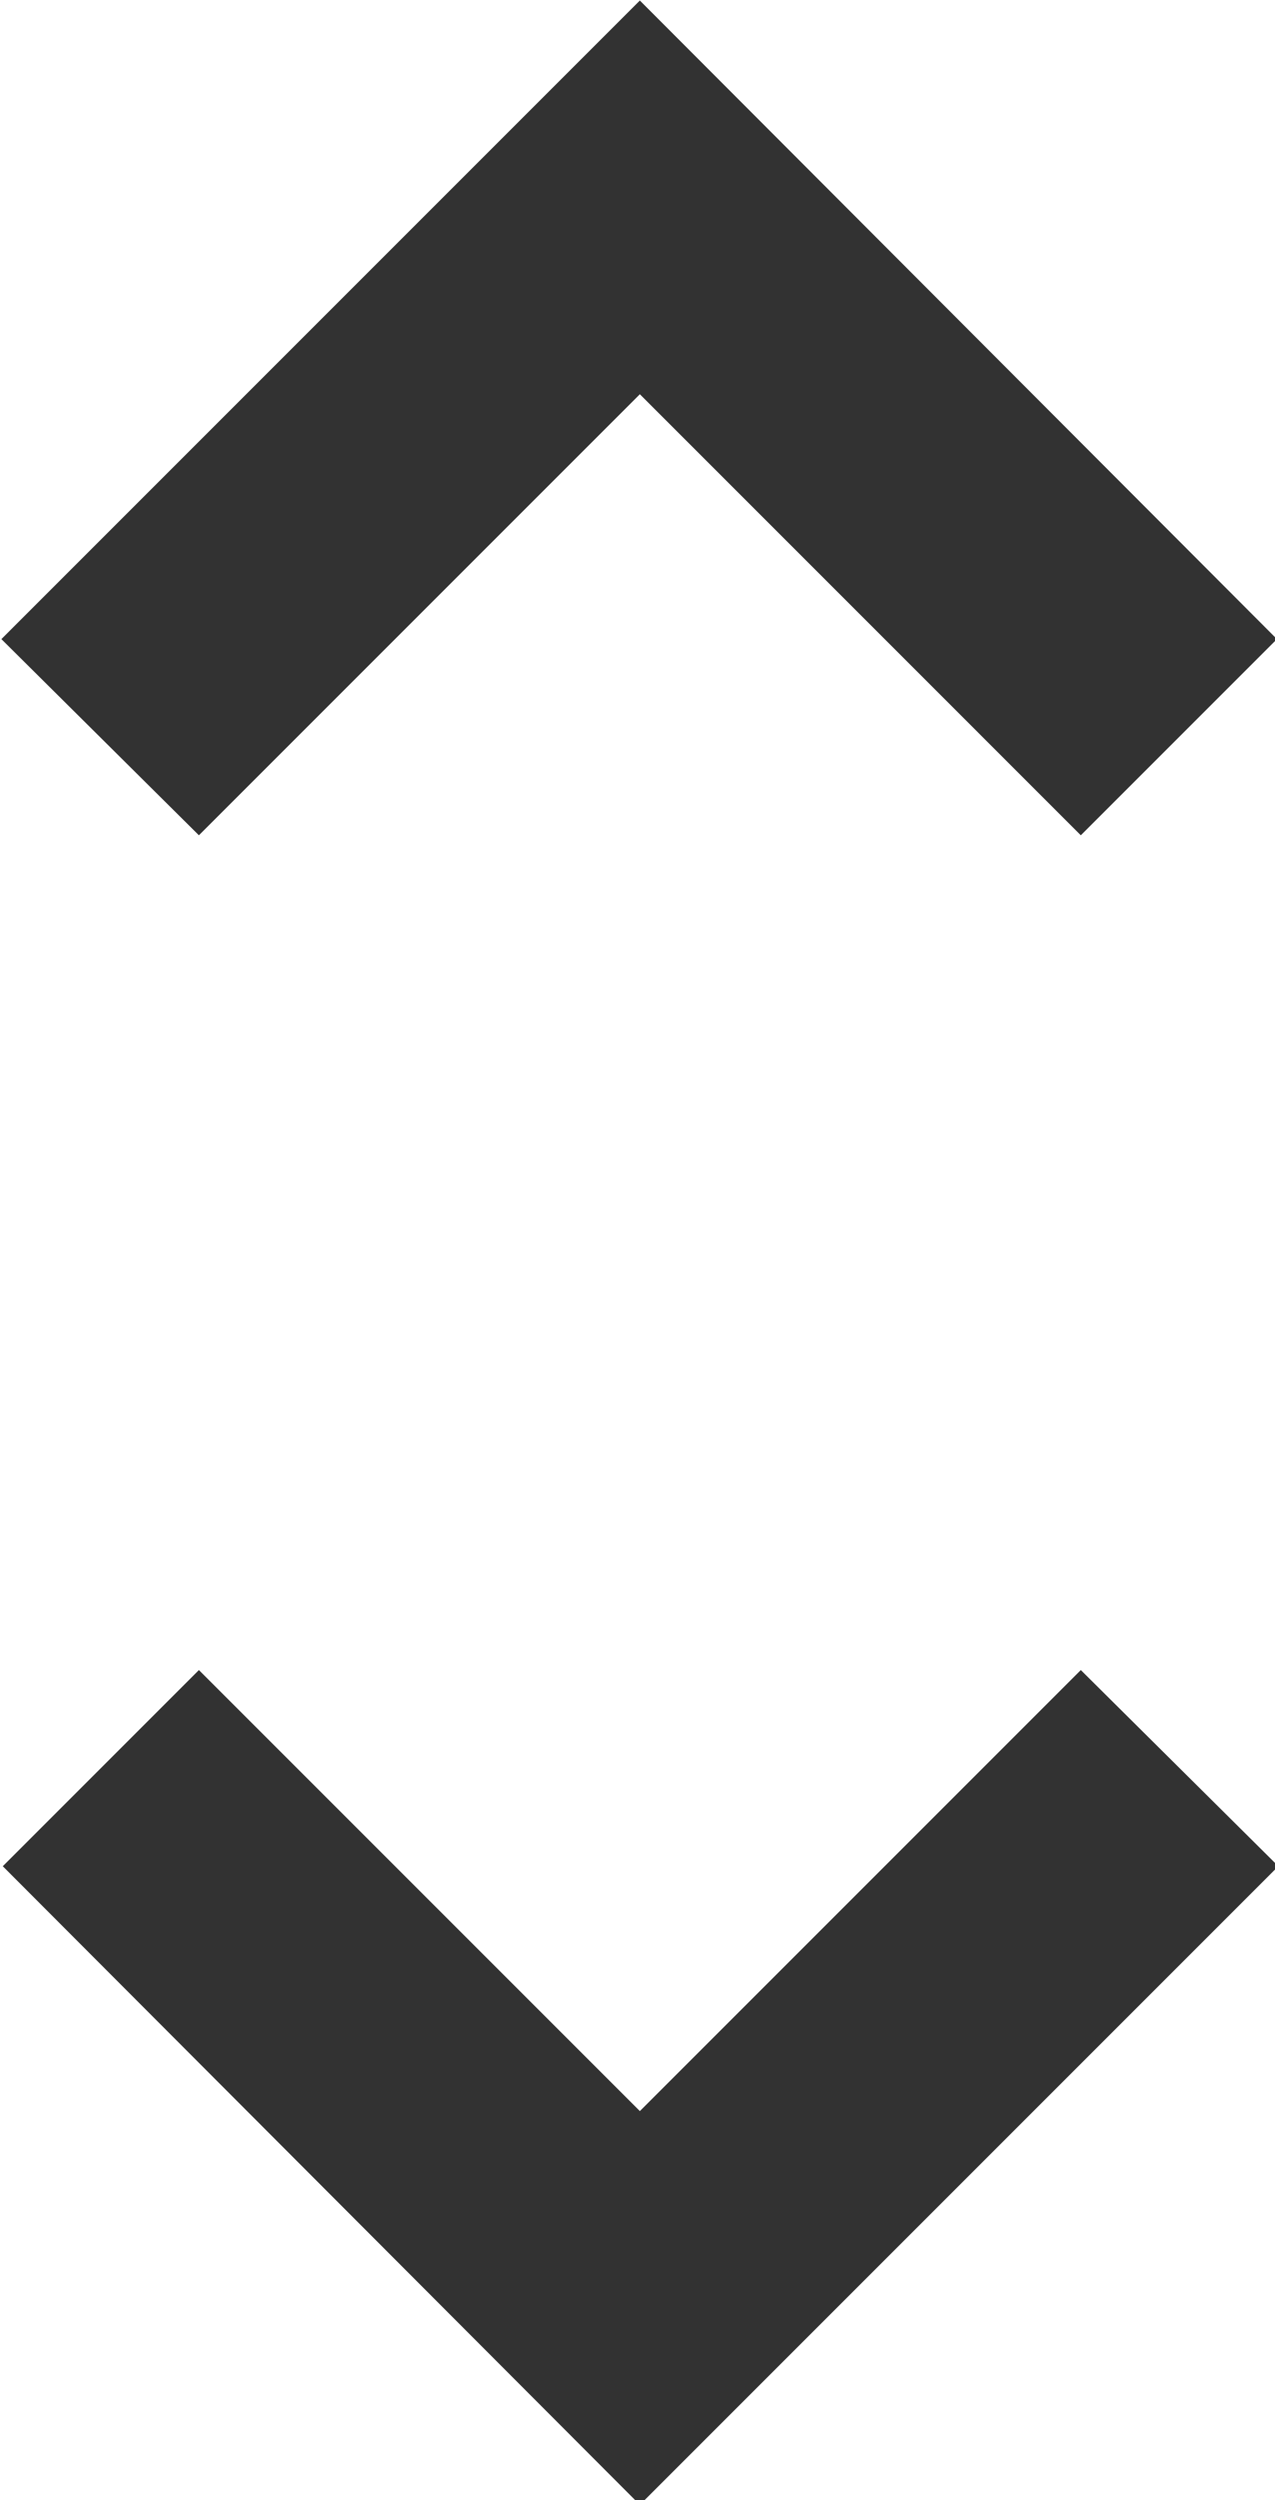 <?xml version="1.0" encoding="UTF-8" standalone="no"?>
<!-- Created with Inkscape (http://www.inkscape.org/) -->

<svg
   id="svg1100"
   version="1.1"
   viewBox="0 0 2.429 4.762"
   height="4.762mm"
   width="2.429mm"
   xmlns="http://www.w3.org/2000/svg"
   xmlns:svg="http://www.w3.org/2000/svg">
  <defs
     id="defs1097" />
  <g
     id="New_Layer_1652809092.8705628"
     style="display:inline"
     transform="translate(-68.371,-947.824)">
    <path
       fill="#323232"
       d="M 12,5.83 15.17,9 16.58,7.59 12,3 7.41,7.59 8.83,9 Z M 12,18.17 8.83,15 7.42,16.41 12,21 16.59,16.41 15.17,15 Z"
       id="path16502"
       transform="matrix(0.265,0,0,0.265,66.41,947.03)" />
  </g>
</svg>
